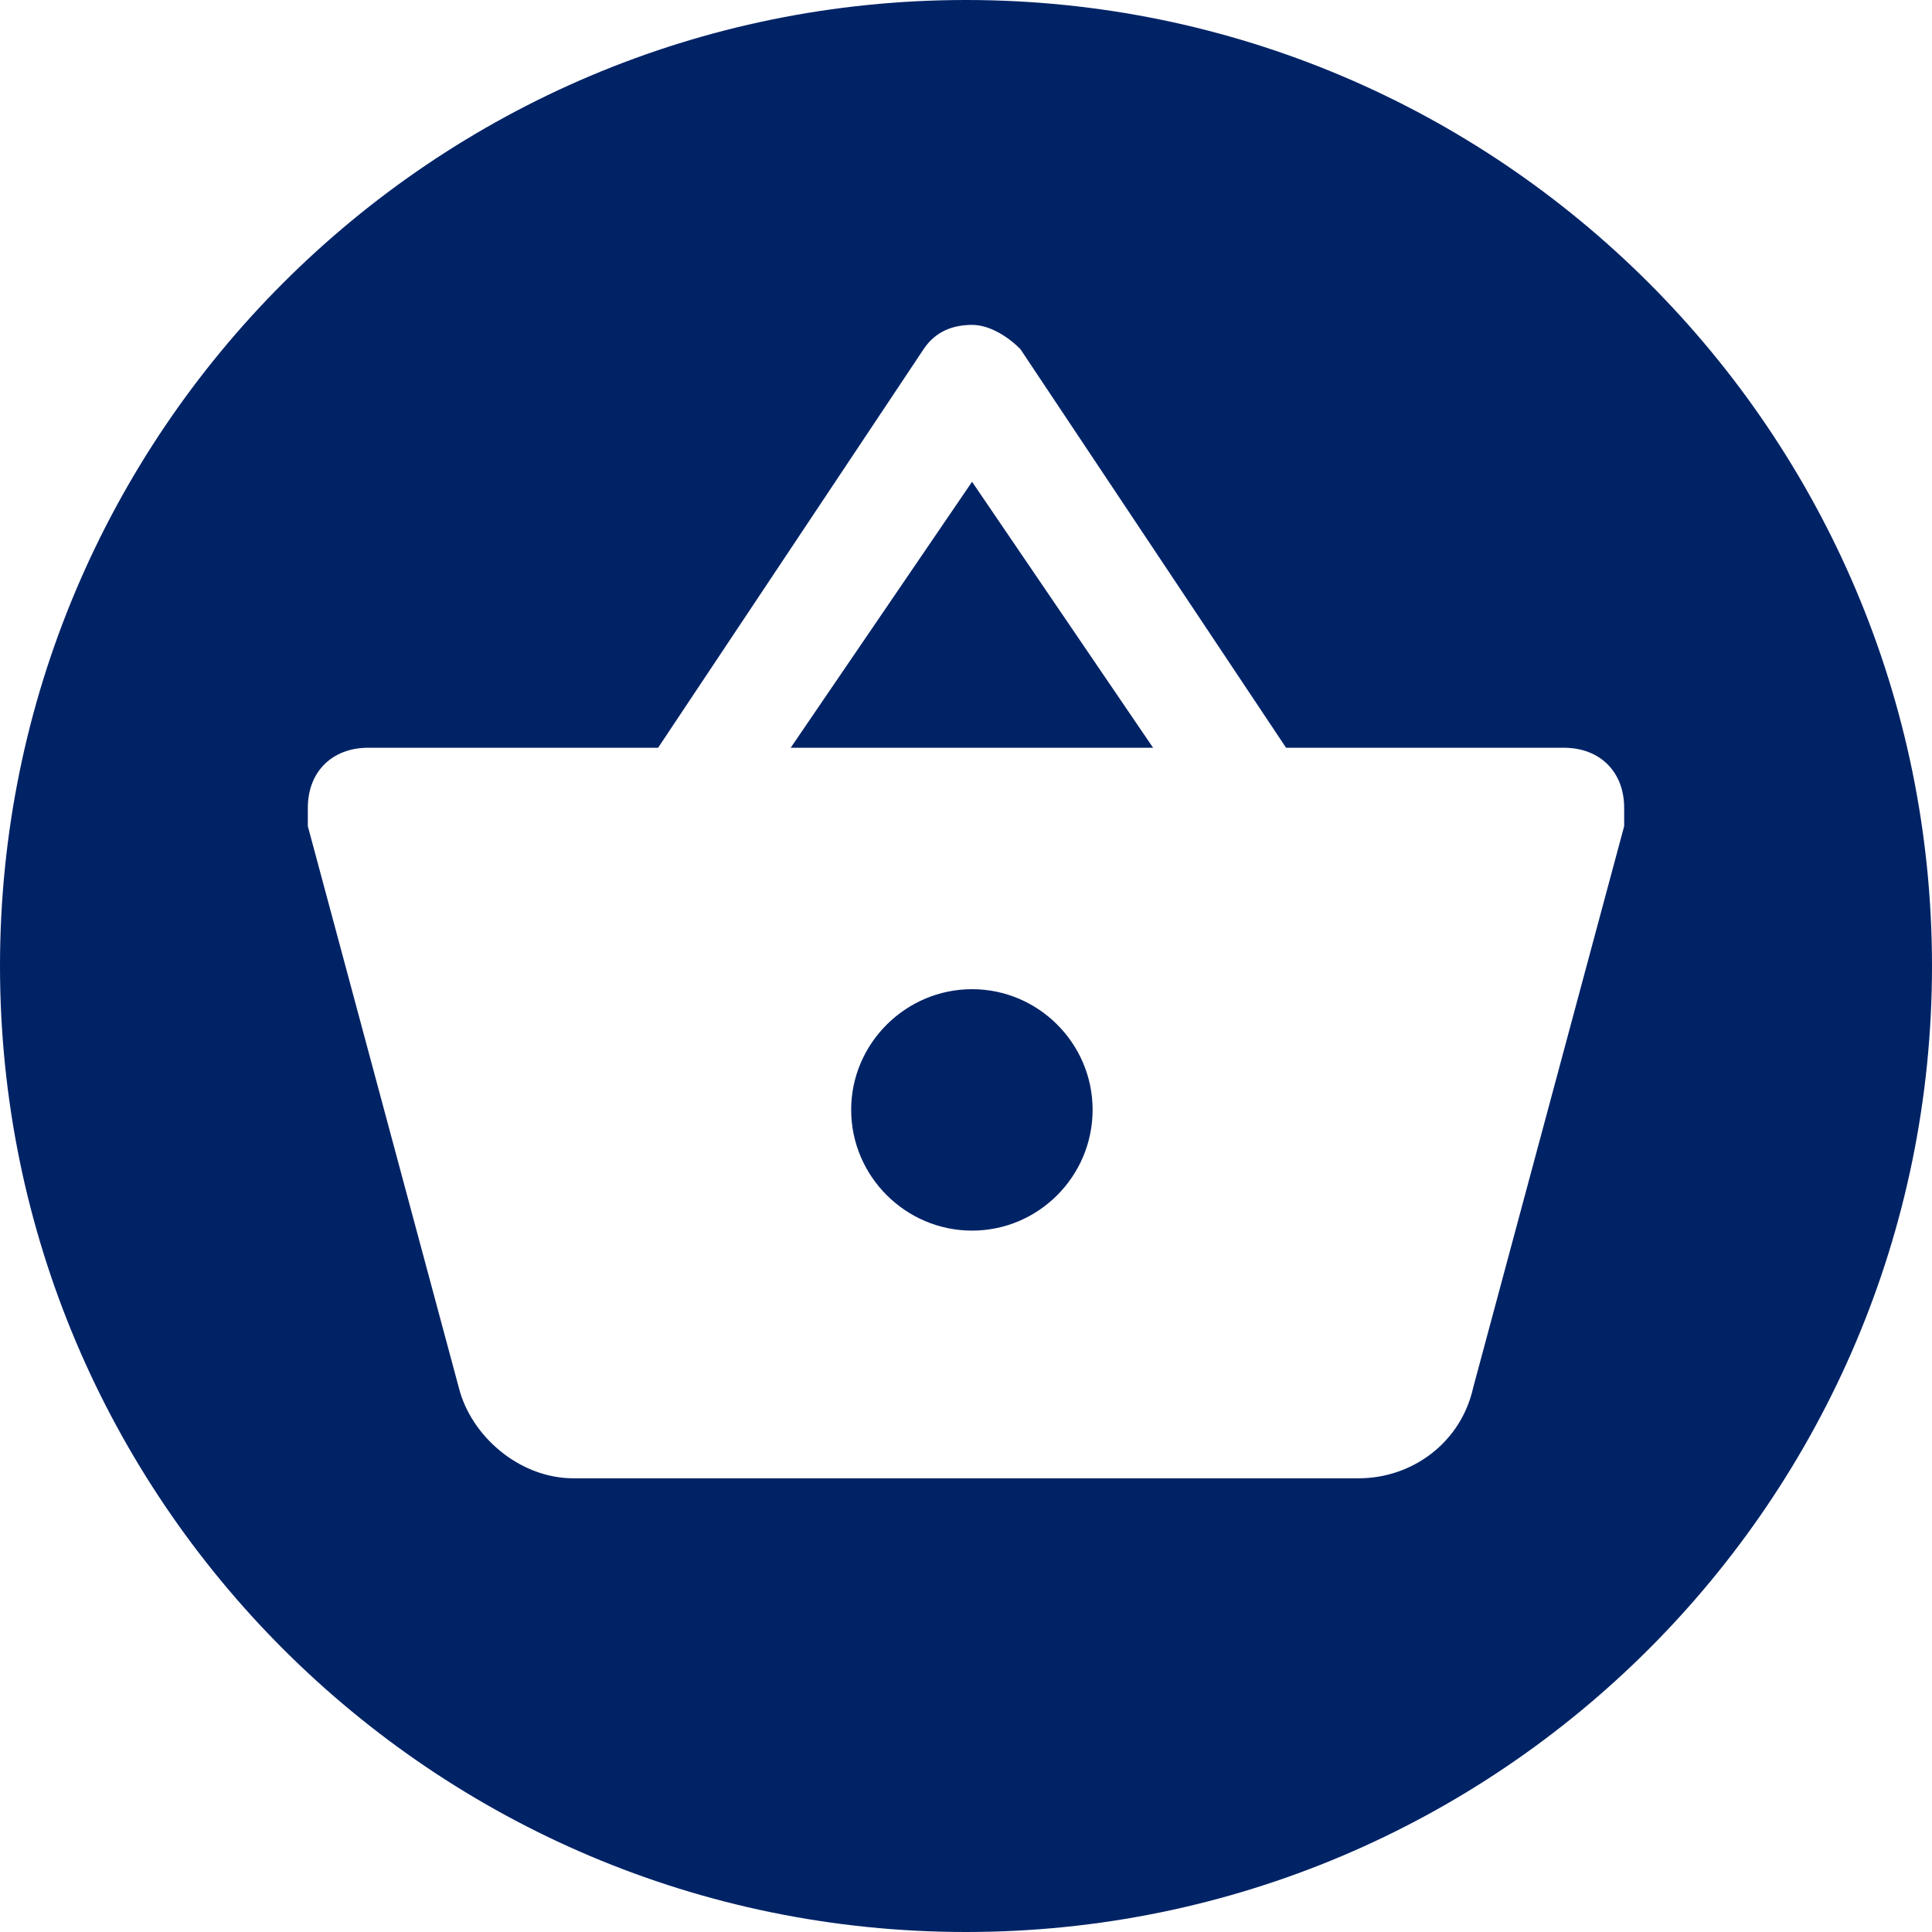 <?xml version="1.0" encoding="UTF-8" standalone="no"?><!DOCTYPE svg PUBLIC "-//W3C//DTD SVG 1.1//EN" "http://www.w3.org/Graphics/SVG/1.1/DTD/svg11.dtd"><svg width="100%" height="100%" viewBox="0 0 30 30" version="1.1" xmlns="http://www.w3.org/2000/svg" xmlns:xlink="http://www.w3.org/1999/xlink" xml:space="preserve" xmlns:serif="http://www.serif.com/" style="fill-rule:evenodd;clip-rule:evenodd;stroke-linejoin:round;stroke-miterlimit:1.414;"><rect id="Artboard1" x="0" y="0" width="30" height="30" style="fill:none;"/><clipPath id="_clip1"><rect id="Artboard11" serif:id="Artboard1" x="0" y="0" width="30" height="30"/></clipPath><g clip-path="url(#_clip1)"><g><path d="M15,0c8.279,0 15,6.721 15,15c0,8.279 -6.721,15 -15,15c-8.279,0 -15,-6.721 -15,-15c0,-8.279 6.721,-15 15,-15Zm-9.282,11.611c-0.564,0 -0.938,0.375 -0.938,0.933l0,0.285l2.344,8.716c0.187,0.751 0.938,1.41 1.781,1.41l12.191,0c0.843,0 1.593,-0.563 1.78,-1.41l2.344,-8.716l0,-0.285c0,-0.558 -0.375,-0.933 -0.937,-0.933l-4.313,0l-4.126,-6.191c-0.187,-0.187 -0.471,-0.375 -0.75,-0.375c-0.283,0 -0.563,0.092 -0.751,0.375l-4.124,6.191l-4.501,0Zm9.376,7.498c-1.03,0 -1.877,-0.842 -1.877,-1.877c0,-1.029 0.847,-1.872 1.877,-1.872c1.031,0 1.872,0.843 1.872,1.872c0,1.035 -0.841,1.877 -1.872,1.877Zm2.811,-7.498l-5.627,0l2.816,-4.13l2.811,4.13Z" style="fill:#002366;"/></g></g></svg>